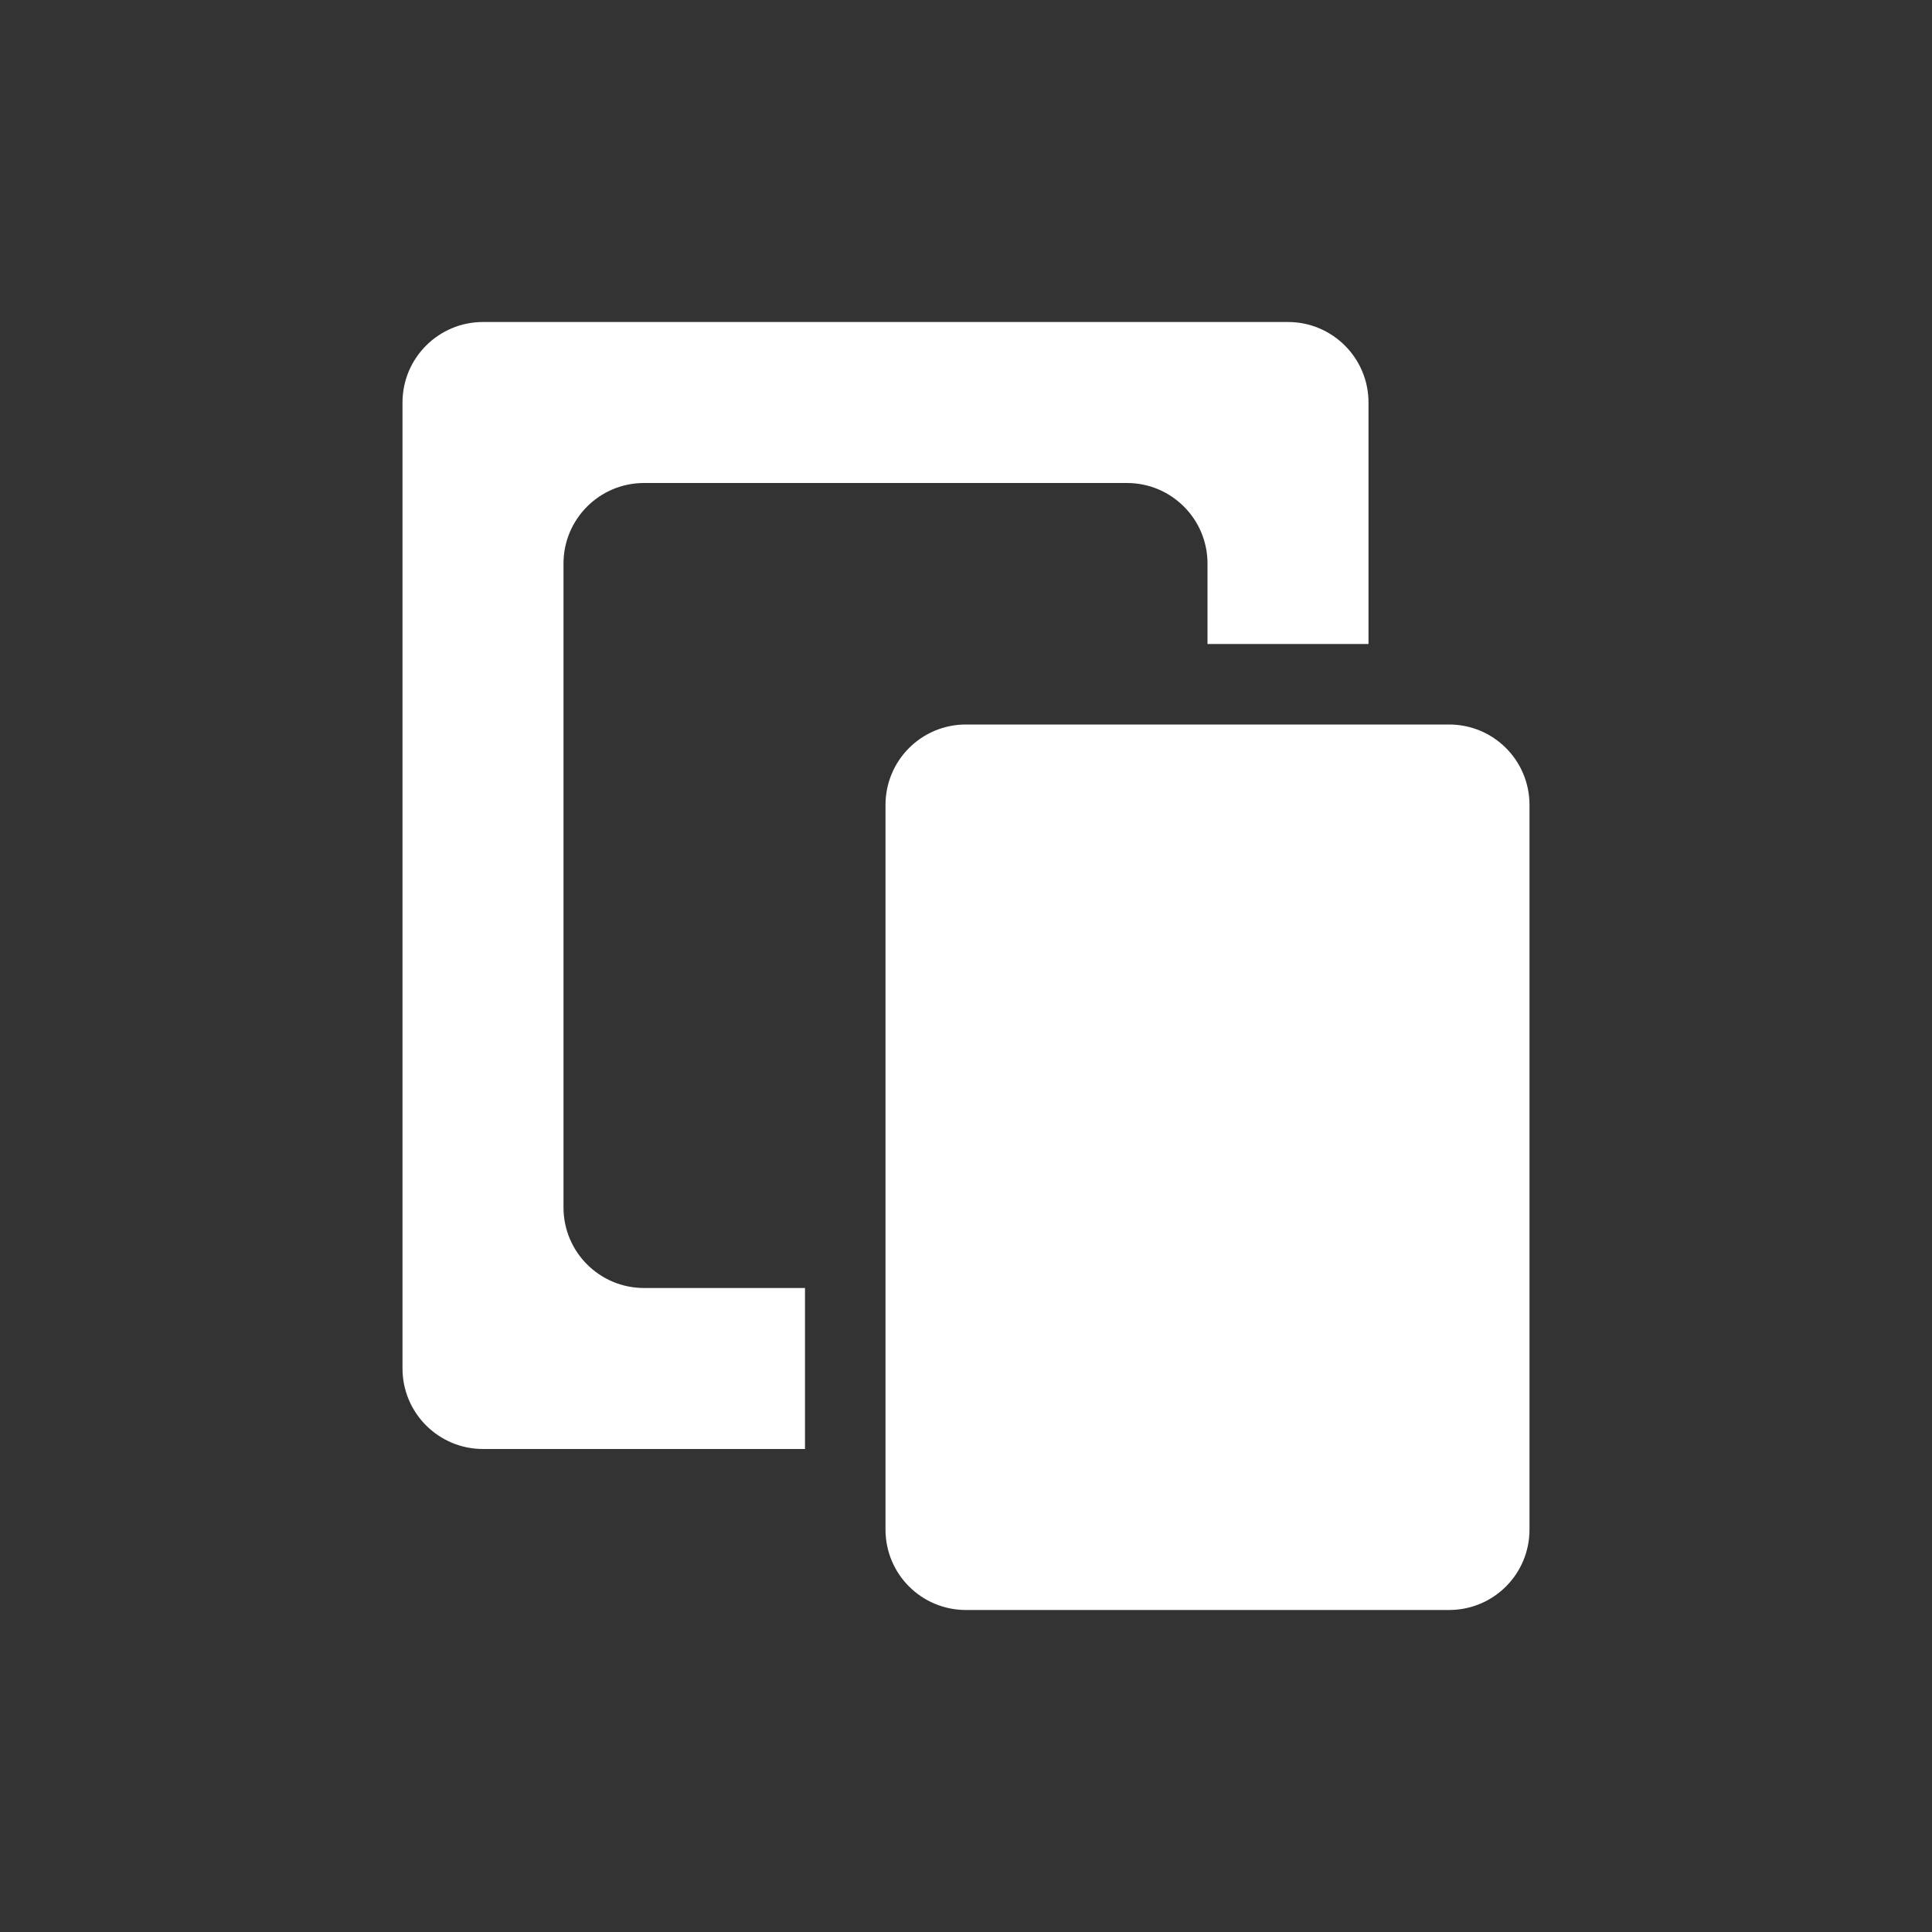 <?xml version="1.0" encoding="UTF-8" standalone="no"?>
<!-- Created with Inkscape (http://www.inkscape.org/) -->

<svg
   xmlns:dc="http://purl.org/dc/elements/1.1/"
   xmlns:cc="http://creativecommons.org/ns#"
   xmlns:rdf="http://www.w3.org/1999/02/22-rdf-syntax-ns#"
   xmlns:svg="http://www.w3.org/2000/svg"
   xmlns="http://www.w3.org/2000/svg"
   xmlns:sodipodi="http://sodipodi.sourceforge.net/DTD/sodipodi-0.dtd"
   xmlns:inkscape="http://www.inkscape.org/namespaces/inkscape"
   width="24"
   height="24"
   id="svg3314"
   version="1.1"
   inkscape:version="0.48.4 r9939"
   sodipodi:docname="klipper.svg">
  <rect width="100%" height="100%" fill="#333333" stroke="none"/>
  <title
     id="title2992">Tilain</title>
  <defs
     id="defs3316" />
  <sodipodi:namedview
     id="base"
     pagecolor="#b2b2b2"
     bordercolor="#000000"
     borderopacity="1"
     inkscape:pageopacity="1"
     inkscape:pageshadow="2"
     inkscape:zoom="32"
     inkscape:cx="2.691152"
     inkscape:cy="13.841849"
     inkscape:current-layer="svg3314"
     showgrid="true"
     inkscape:grid-bbox="true"
     inkscape:document-units="px"
     borderlayer="true"
     inkscape:window-width="1920"
     inkscape:window-height="1030"
     inkscape:window-x="0"
     inkscape:window-y="23"
     inkscape:window-maximized="1"
     showguides="true"
     inkscape:guide-bbox="true">
    <inkscape:grid
       type="xygrid"
       id="grid3045"
       empspacing="5"
       visible="true"
       enabled="true"
       snapvisiblegridlinesonly="true" />
    <sodipodi:guide
       orientation="0,1"
       position="0,20"
       id="guide3086" />
    <sodipodi:guide
       orientation="0,1"
       position="0,4"
       id="guide3088" />
    <sodipodi:guide
       orientation="0,1"
       position="0,12"
       id="guide4128" />
  </sodipodi:namedview>
  <g
     inkscape:groupmode="layer"
     id="layer2"
     inkscape:label="Ebene#1"
     style="display:inline">
    <g
       id="klipper">
      <path
         id="rect3885"
         d="M 0,0 24,0 24,24 0,24 z"
         style="opacity:0;fill:#000000;fill-opacity:1;stroke:none"
         inkscape:connector-curvature="0" />
      <path
         style="fill:#ffffff;fill-opacity:0;stroke:none"
         d="M 6 3 C 4.892 3 4 3.892 4 5 L 4 17 C 4 18.108 4.892 19 6 19 L 10 19 C 10 20.108 10.892 21 12 21 L 18 21 C 19.108 21 20 20.108 20 19 L 20 10 C 20 8.892 19.108 8 18 8 L 18 5 C 18 3.892 17.108 3 16 3 L 6 3 z M 6 4 L 16 4 C 16.552 4 17 4.448 17 5 L 17 8 L 15 8 L 15 7 C 15 6.448 14.552 6 14 6 L 8 6 C 7.448 6 7 6.448 7 7 L 7 15 C 7 15.552 7.448 16 8 16 L 10 16 L 10 18 L 6 18 C 5.448 18 5 17.552 5 17 L 5 5 C 5 4.448 5.448 4 6 4 z M 9 7 L 13 7 C 13.554 7 14 7.446 14 8 L 12 8 C 10.892 8 10 8.892 10 10 L 10 15 L 9 15 C 8.446 15 8 14.554 8 14 L 8 8 C 8 7.446 8.446 7 9 7 z M 12 9 L 18 9 C 18.554 9 19 9.446 19 10 L 19 19 C 19 19.554 18.554 20 18 20 L 12 20 C 11.446 20 11 19.554 11 19 L 11 10 C 11 9.446 11.446 9 12 9 z "
         id="path2996" />
      <path
         style="fill:#FFFFFF;fill-opacity:1;stroke:none"
         d="M 6 4 C 5.448 4 5 4.448 5 5 L 5 17 C 5 17.552 5.448 18 6 18 L 10 18 L 10 16 L 8 16 C 7.448 16 7 15.552 7 15 L 7 7 C 7 6.448 7.448 6 8 6 L 14 6 C 14.552 6 15 6.448 15 7 L 15 8 L 17 8 L 17 5 C 17 4.448 16.552 4 16 4 L 6 4 z M 12 9 C 11.446 9 11 9.446 11 10 L 11 19 C 11 19.554 11.446 20 12 20 L 18 20 C 18.554 20 19 19.554 19 19 L 19 10 C 19 9.446 18.554 9 18 9 L 12 9 z "
         id="rect2996" />
    </g>
  </g>
</svg>
